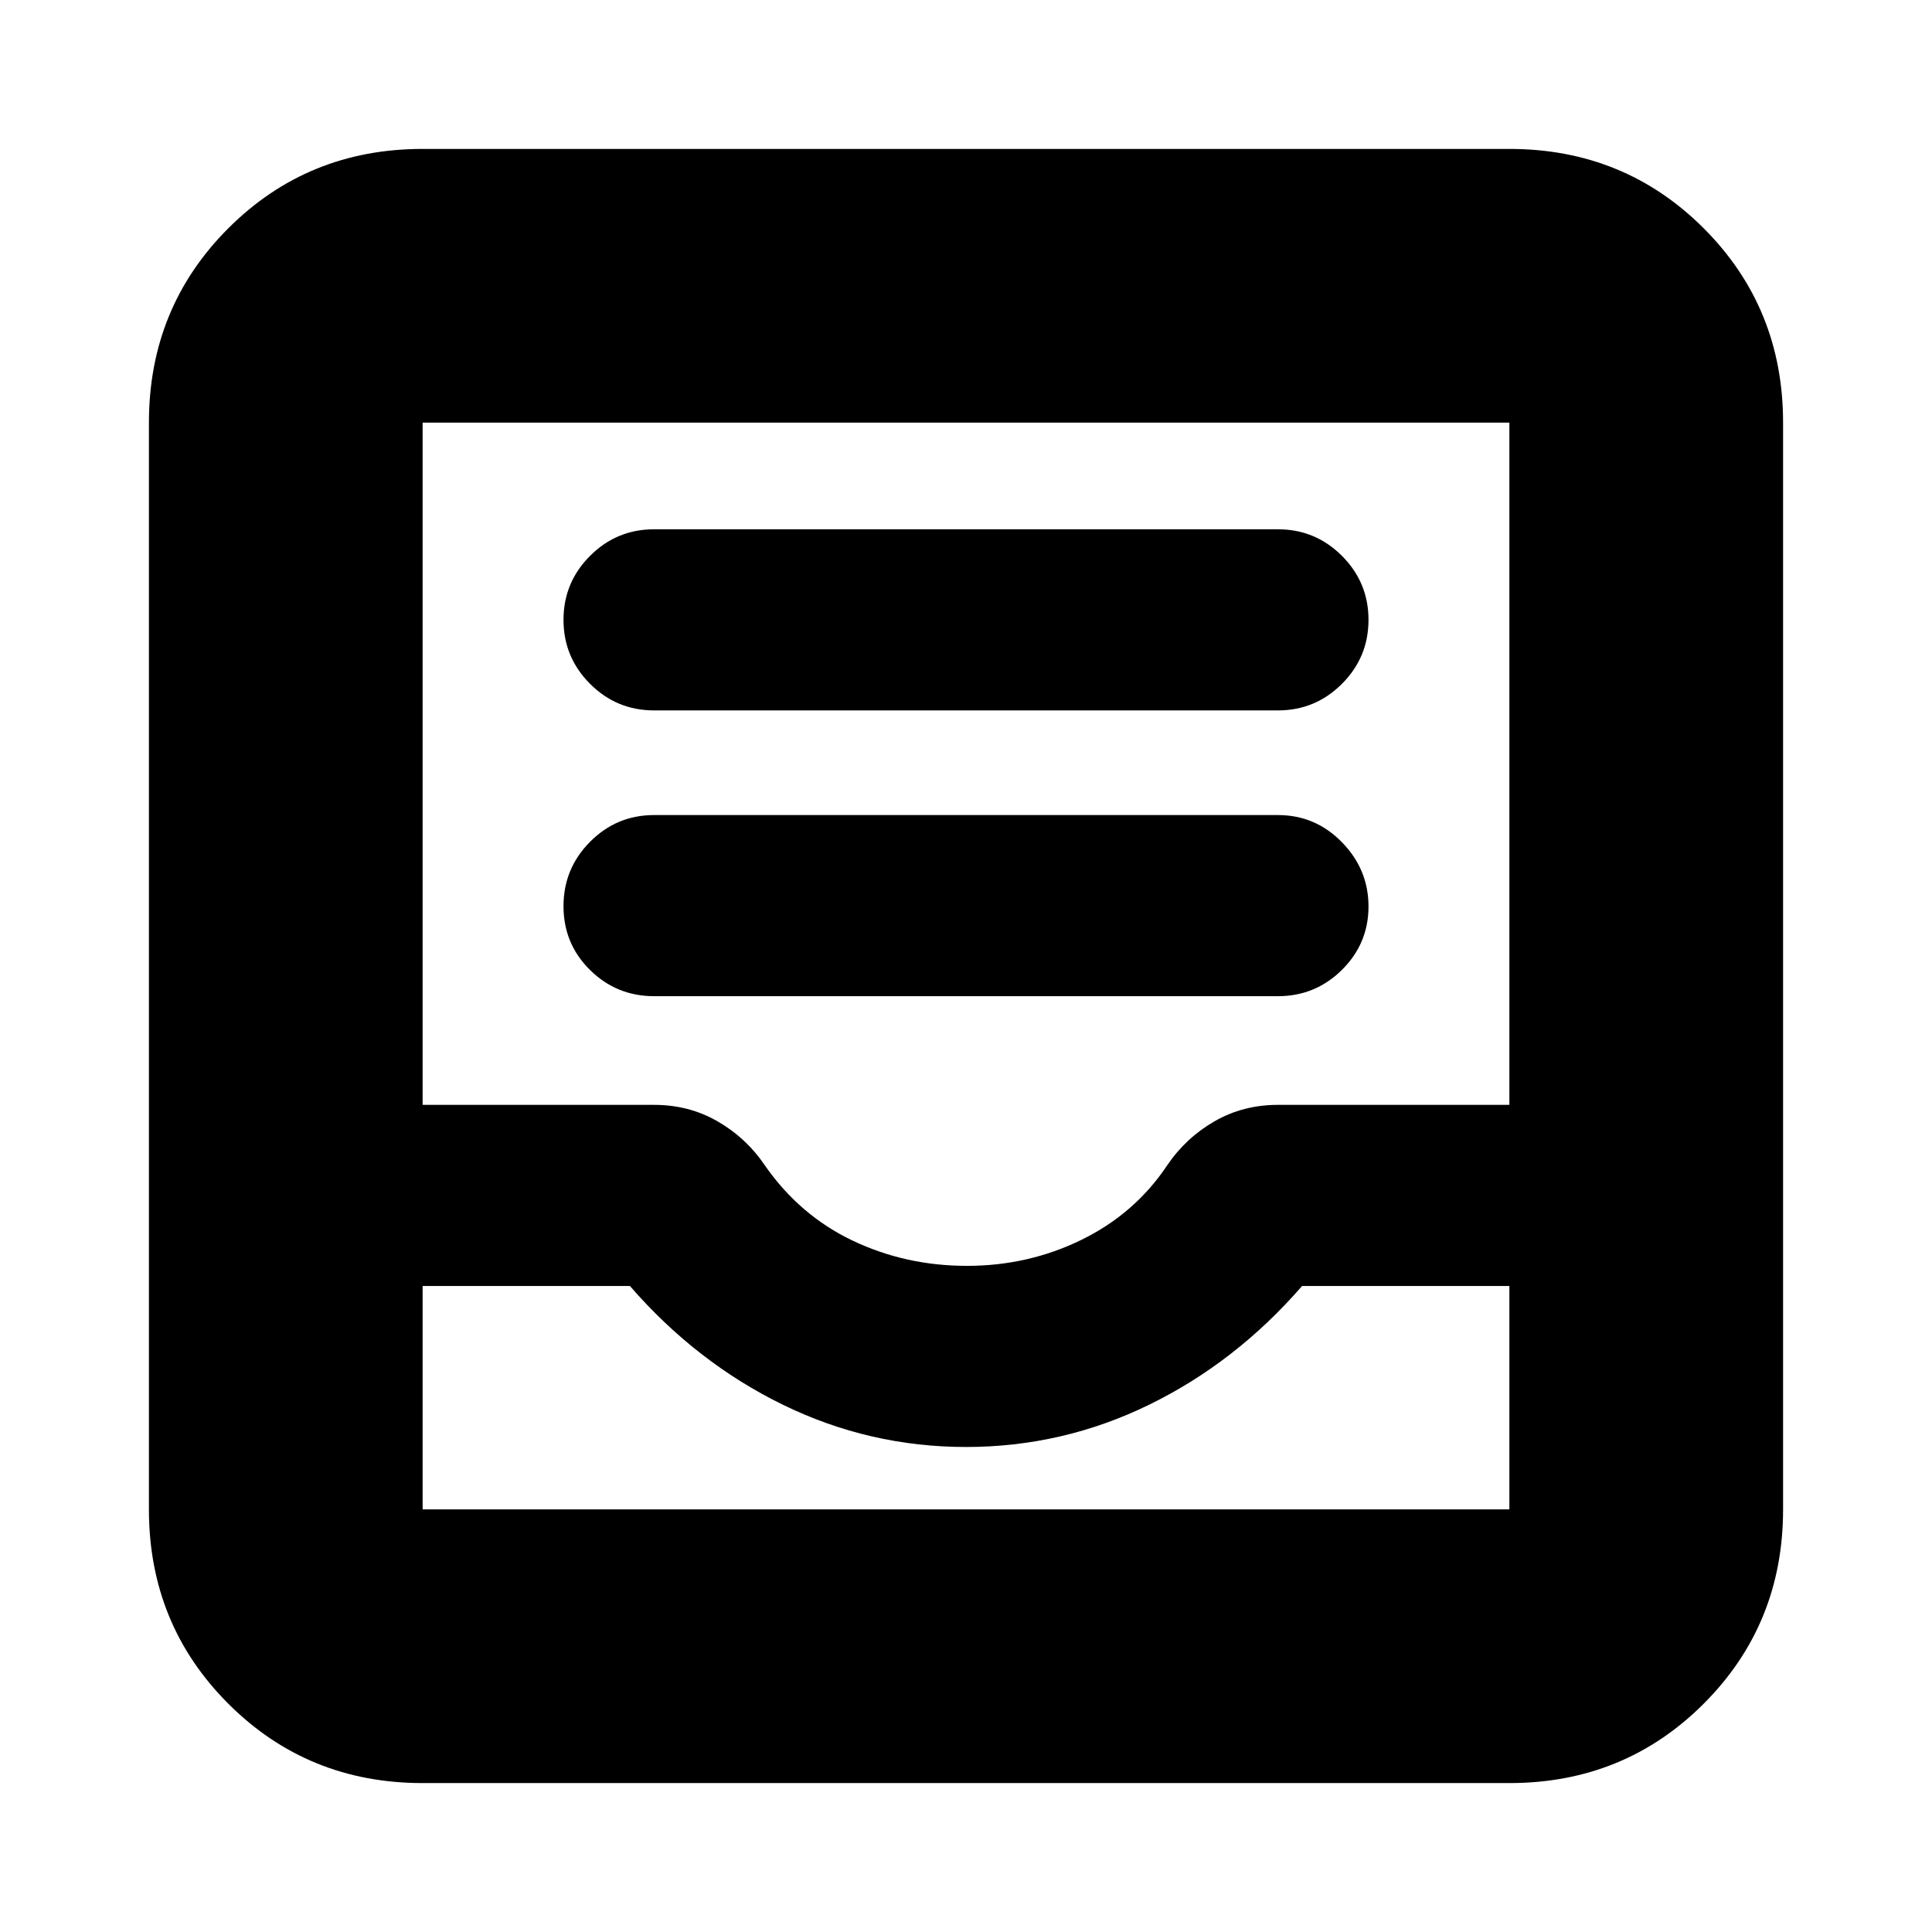<svg xmlns="http://www.w3.org/2000/svg" height="24" viewBox="0 -960 960 960" width="24"><path d="M325-465h310q18.6 0 31.8-13.08t13.2-31.5q0-18.42-13.2-31.92T635-555H325q-18.6 0-31.8 13.28t-13.2 32Q280-491 293.2-478t31.8 13Zm0-142h310q18.6 0 31.8-13.2T680-652q0-18.6-13.2-31.8T635-697H325q-18.6 0-31.8 13.2T280-652q0 18.6 13.2 31.8T325-607ZM210-74q-57.12 0-96.56-39.44Q74-152.88 74-210v-540q0-57.13 39.44-96.56Q152.88-886 210-886h540q57.13 0 96.56 39.44Q886-807.13 886-750v540q0 57.12-39.44 96.56Q807.13-74 750-74H210Zm0-136h540v-111H647q-33 38-76 59t-91 21q-48 0-91-21t-76-59H210v111Zm270.5-121q30.5 0 57-13t42.5-37q9.23-13.6 23.43-21.8Q617.64-411 635-411h115v-339H210v339h115q17.36 0 31.57 8.2 14.2 8.2 23.43 21.8 17.32 24.9 43.66 37.45Q450-331 480.5-331ZM210-210h540-540Z"/></svg>